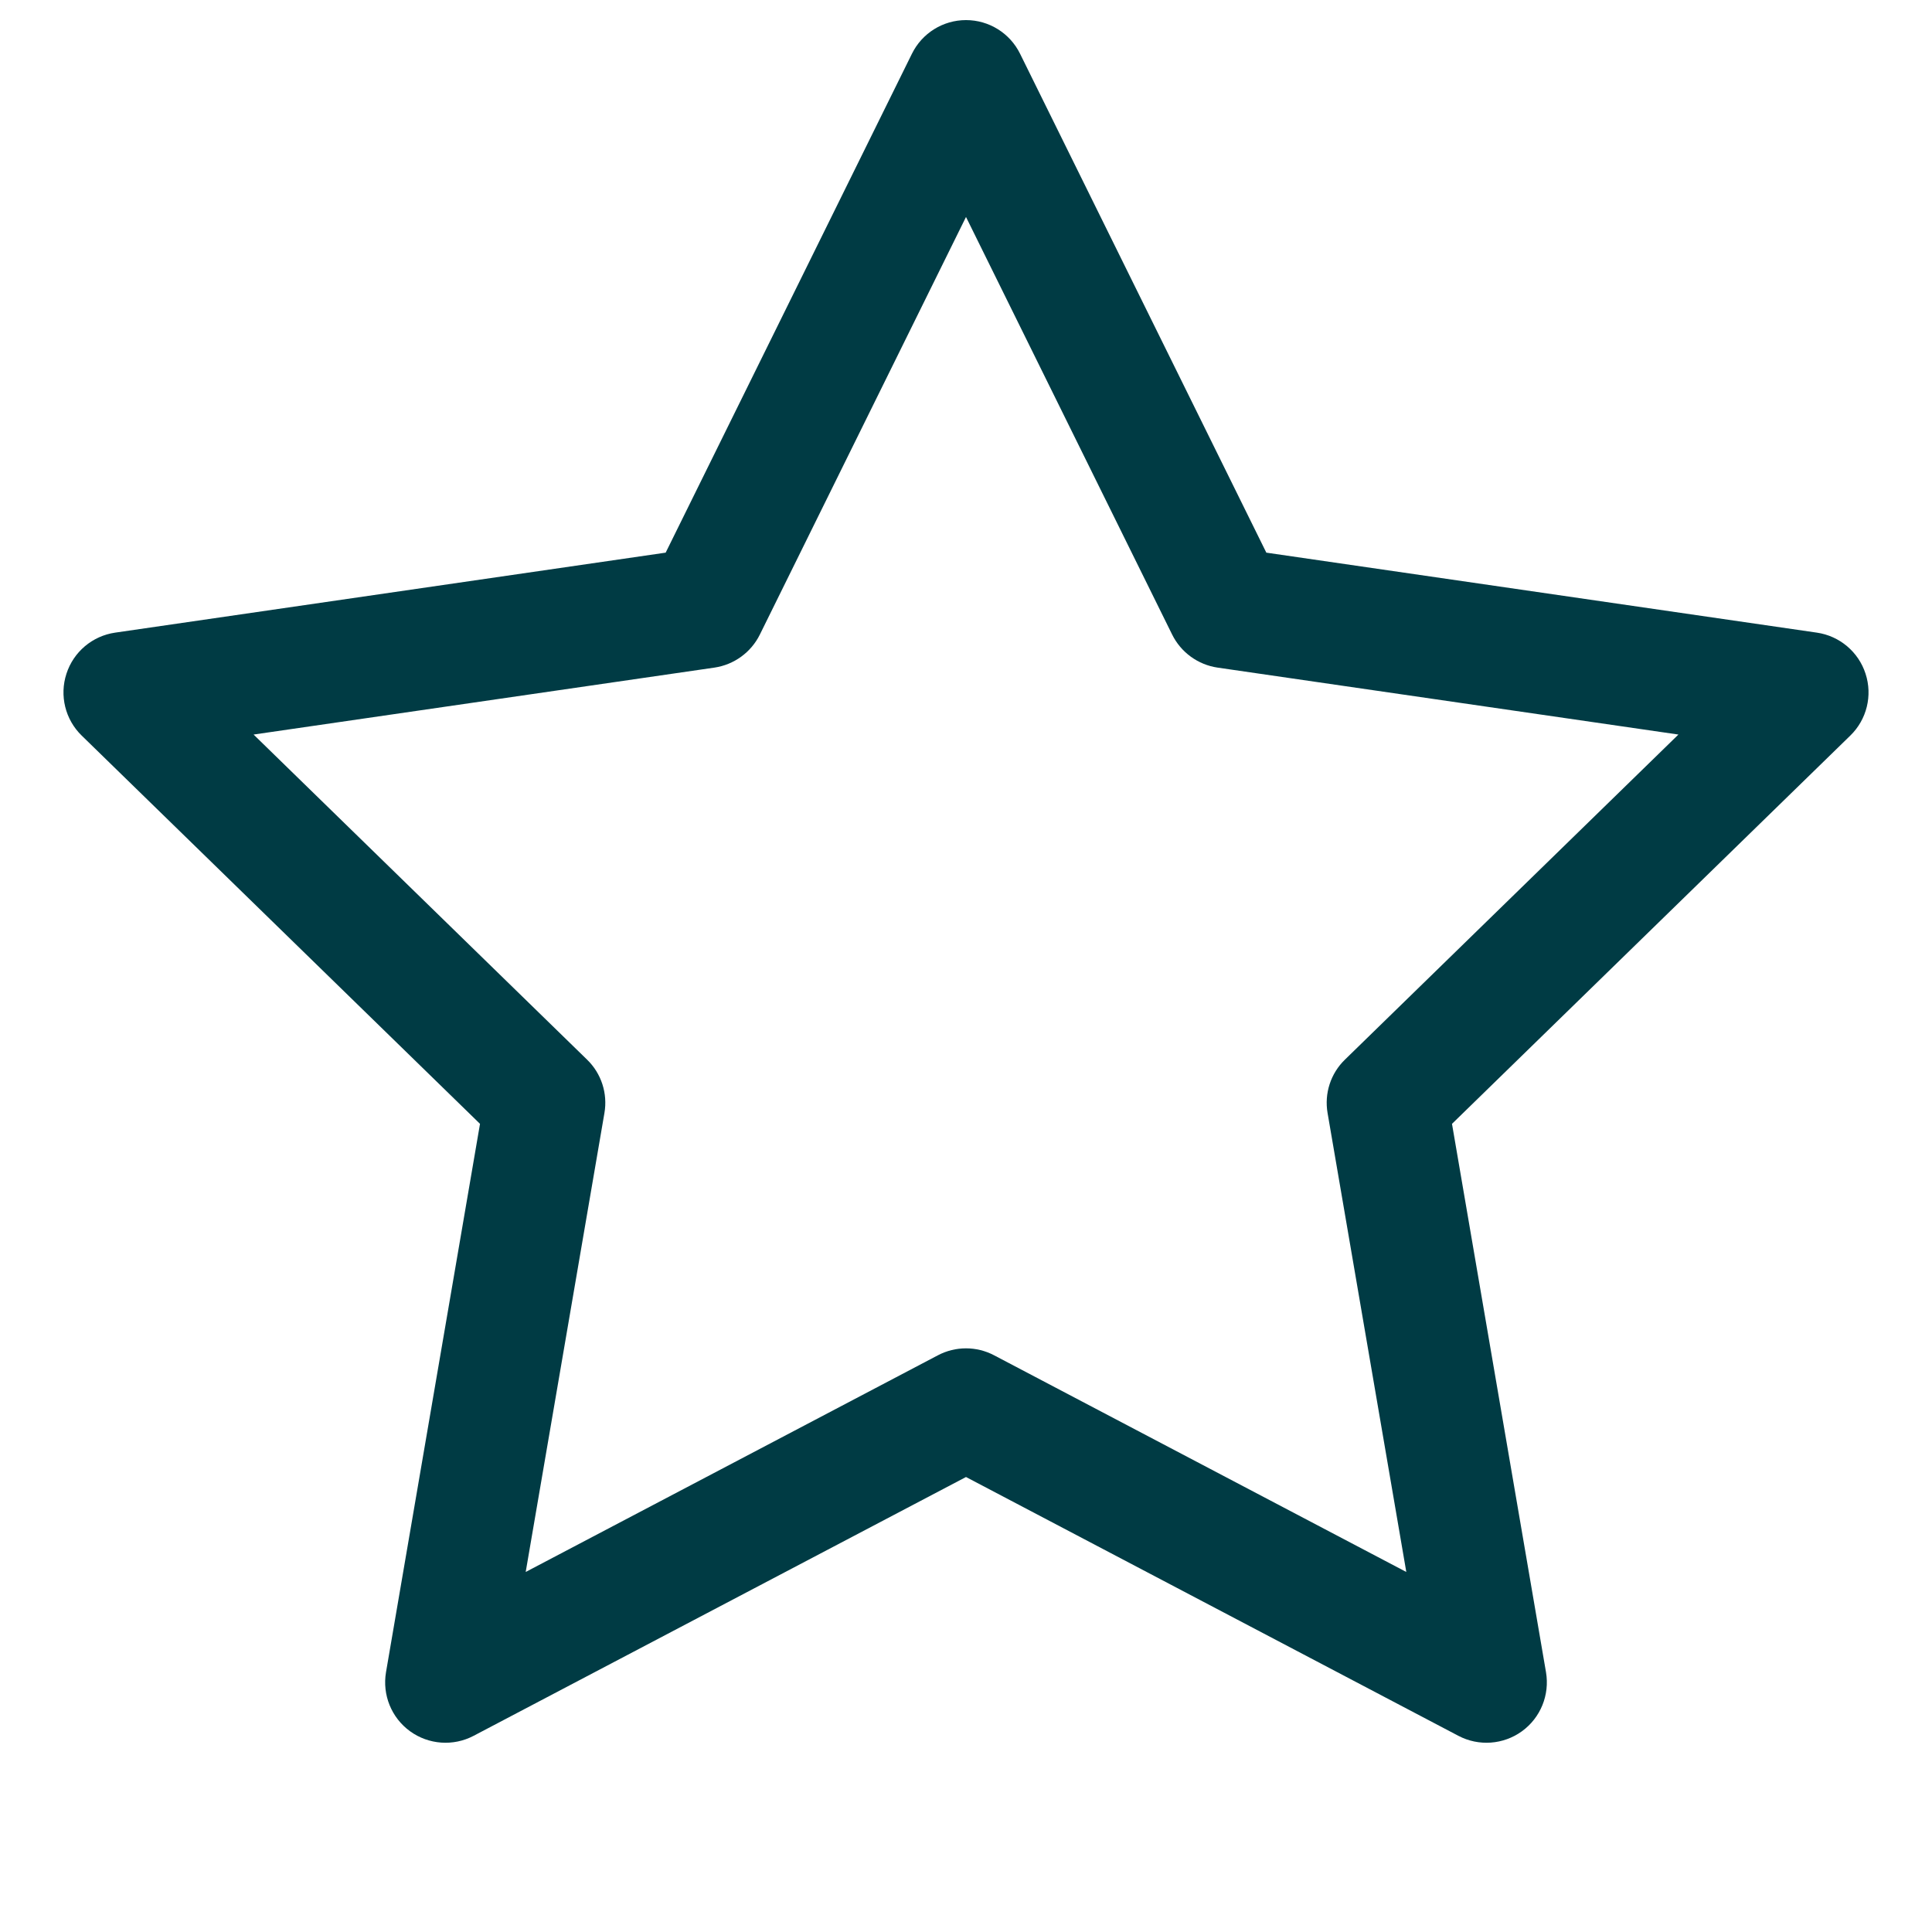 <svg width="20" height="20" viewBox="0 0 20 20" fill="none" xmlns="http://www.w3.org/2000/svg">
<path fill-rule="evenodd" clip-rule="evenodd" d="M10 0.208C10.238 0.208 10.455 0.343 10.56 0.557L13.109 5.721L18.808 6.549C19.043 6.583 19.239 6.748 19.312 6.974C19.386 7.2 19.325 7.449 19.154 7.615L15.031 11.634L16.004 17.31C16.044 17.545 15.948 17.782 15.755 17.922C15.563 18.061 15.308 18.08 15.097 17.969L10 15.29L4.903 17.969C4.692 18.08 4.437 18.061 4.245 17.922C4.052 17.782 3.956 17.545 3.996 17.31L4.969 11.634L0.846 7.615C0.675 7.449 0.614 7.2 0.688 6.974C0.761 6.748 0.957 6.583 1.192 6.549L6.891 5.721L9.44 0.557C9.545 0.343 9.762 0.208 10 0.208ZM10 2.246L7.866 6.569C7.775 6.753 7.599 6.881 7.396 6.911L2.625 7.604L6.077 10.969C6.225 11.112 6.292 11.319 6.257 11.522L5.442 16.273L9.709 14.03C9.891 13.934 10.109 13.934 10.291 14.03L14.558 16.273L13.743 11.522C13.708 11.319 13.775 11.112 13.923 10.969L17.375 7.604L12.604 6.911C12.401 6.881 12.225 6.753 12.134 6.569L10 2.246Z" fill="#003B44"/>
</svg>
